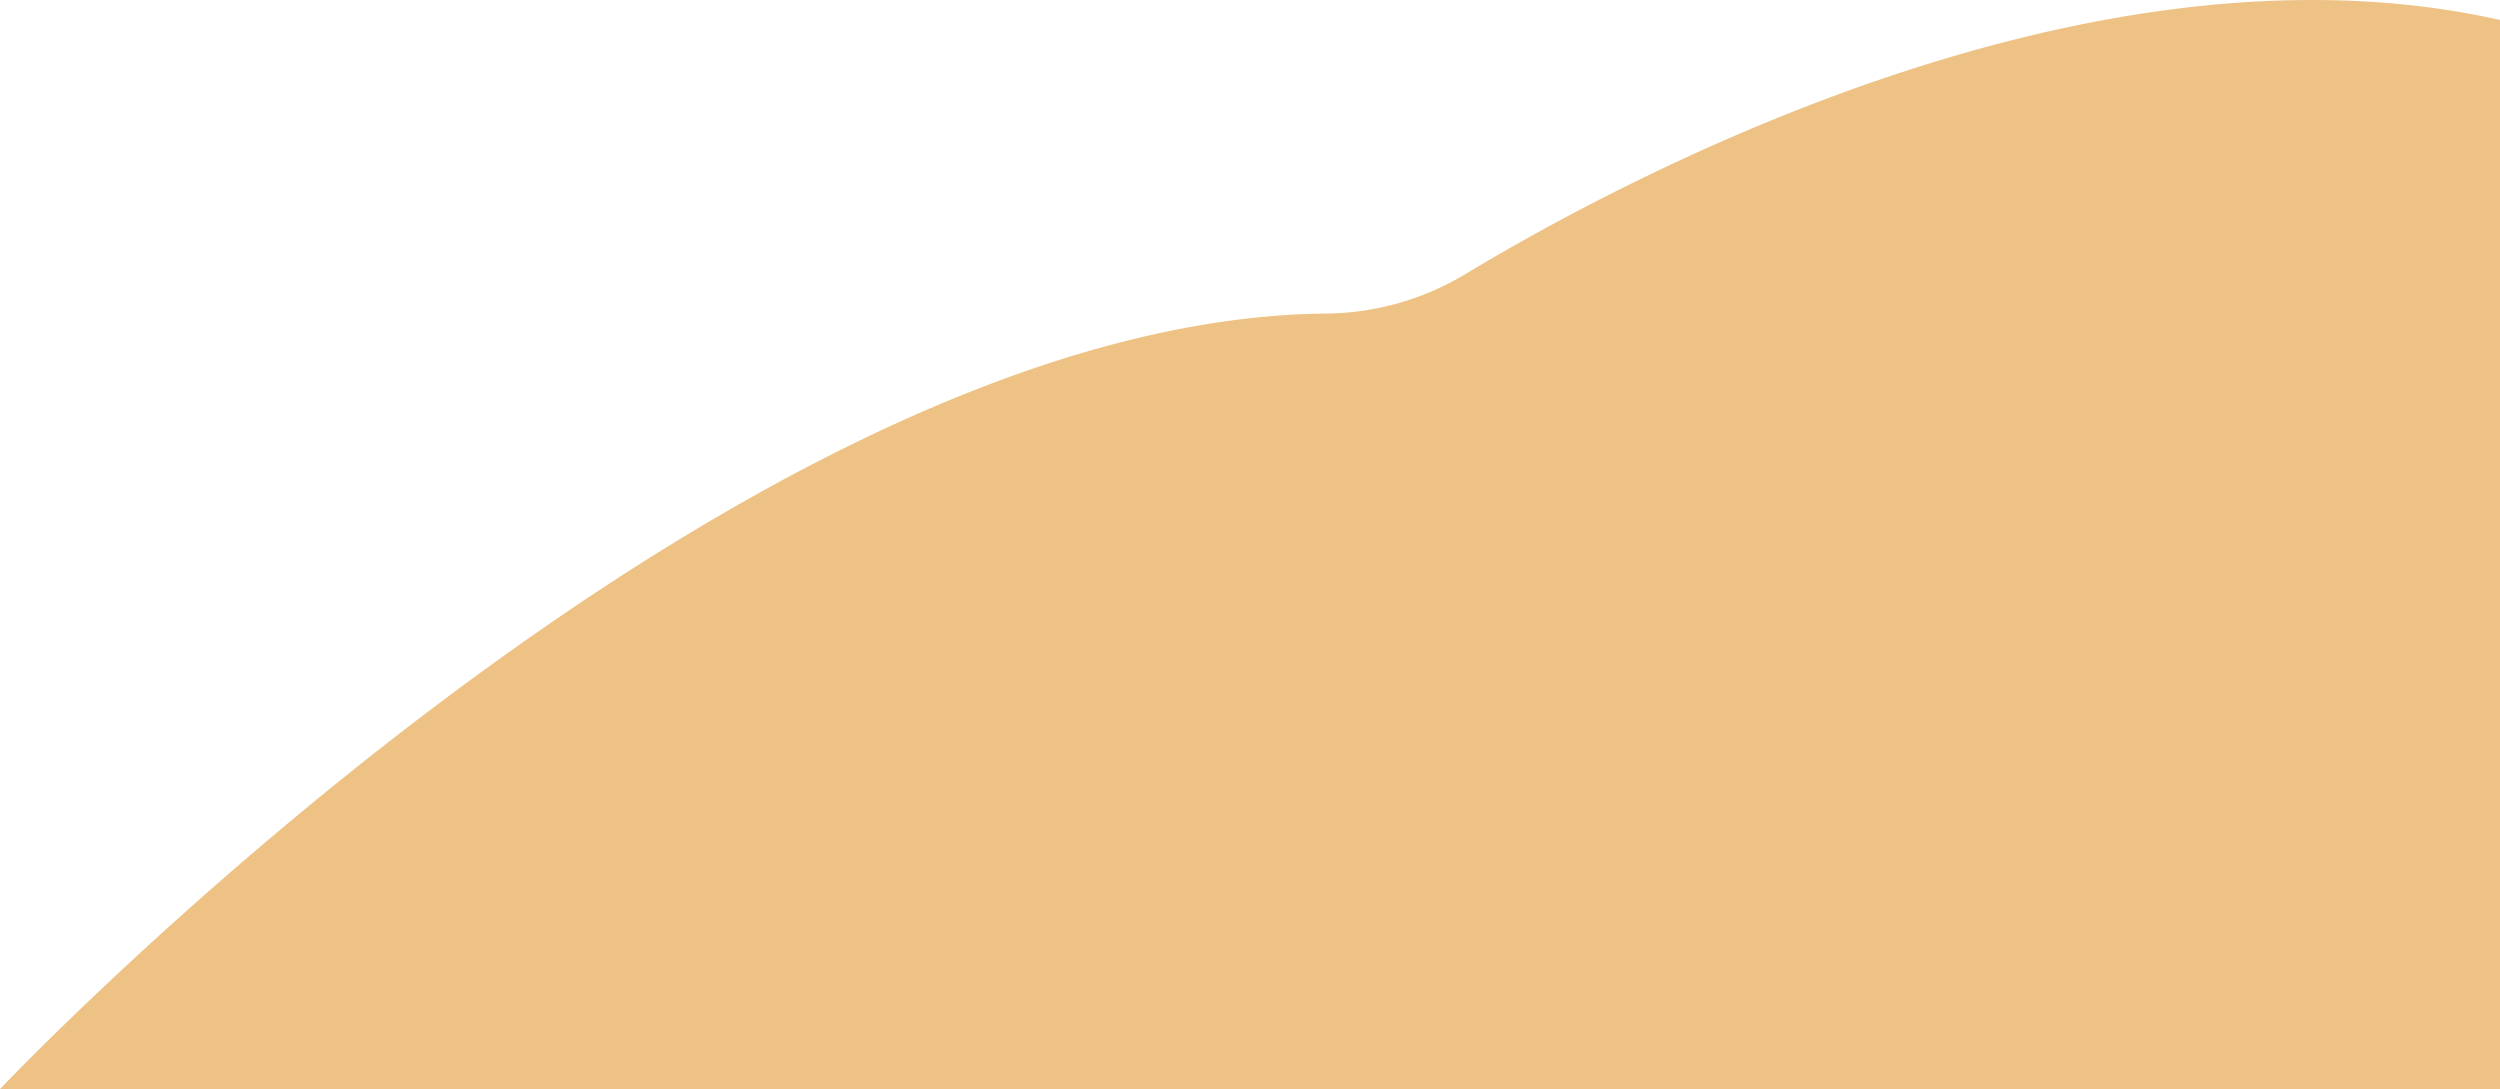 <svg xmlns="http://www.w3.org/2000/svg" width="250.565" height="109.151" viewBox="0 0 250.565 109.151">
  <path id="Path_413" data-name="Path 413" d="M250.565,79.386V186.538H0s72.9-77.052,132.811-77.725a27.5,27.5,0,0,0,13.92-3.873C163.6,94.77,209.839,70.26,250.565,79.386Z" transform="translate(0 -77.387)" fill="#eec285"/>
</svg>
